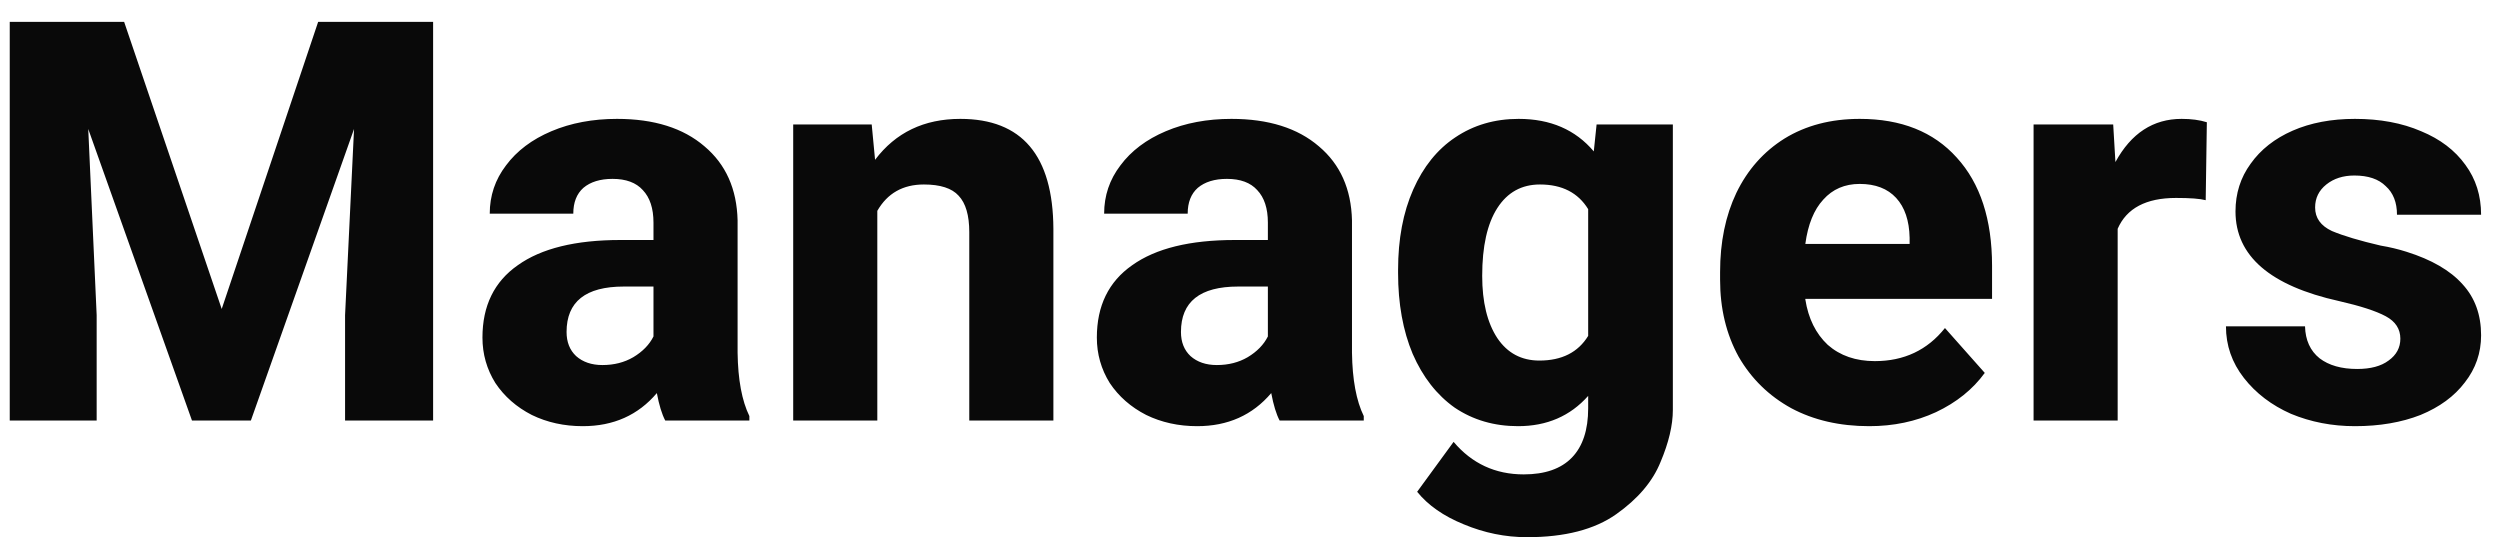 <svg width="107" height="23" viewBox="0 0 107 23" fill="none" xmlns="http://www.w3.org/2000/svg">
<path d="M5.313 0.936L9.489 13.224L13.617 0.936H18.537V18H14.769V13.488L15.153 5.52L10.737 18H8.217L3.777 5.52L4.137 13.488V18H0.417V0.936H5.313ZM28.473 18C28.329 17.728 28.209 17.336 28.113 16.824C27.313 17.768 26.257 18.24 24.945 18.24C24.145 18.24 23.417 18.08 22.761 17.76C22.105 17.424 21.585 16.968 21.201 16.392C20.833 15.8 20.649 15.152 20.649 14.448C20.649 13.088 21.153 12.056 22.161 11.352C23.169 10.632 24.633 10.272 26.553 10.272H27.969V9.528C27.969 8.92 27.817 8.456 27.513 8.136C27.225 7.816 26.793 7.656 26.217 7.656C25.689 7.656 25.273 7.784 24.969 8.04C24.681 8.296 24.537 8.664 24.537 9.144H20.961C20.961 8.376 21.193 7.688 21.657 7.08C22.121 6.456 22.769 5.968 23.601 5.616C24.433 5.264 25.369 5.088 26.409 5.088C27.993 5.088 29.241 5.48 30.153 6.264C31.065 7.032 31.537 8.088 31.569 9.432V15.096C31.585 16.248 31.753 17.152 32.073 17.808V18H28.473ZM24.249 14.208C24.249 14.64 24.385 14.984 24.657 15.24C24.945 15.496 25.321 15.624 25.785 15.624C26.281 15.624 26.721 15.512 27.105 15.288C27.505 15.048 27.793 14.752 27.969 14.4V12.264H26.697C25.065 12.264 24.249 12.912 24.249 14.208ZM37.309 5.328L37.453 6.84C38.333 5.672 39.549 5.088 41.101 5.088C43.741 5.088 45.069 6.656 45.085 9.792V18H41.485V9.936C41.485 9.216 41.333 8.696 41.029 8.376C40.741 8.056 40.245 7.896 39.541 7.896C38.645 7.896 37.981 8.272 37.549 9.024V18H33.949V5.328H37.309ZM54.769 18C54.625 17.728 54.505 17.336 54.409 16.824C53.609 17.768 52.553 18.24 51.241 18.24C50.441 18.24 49.713 18.08 49.057 17.76C48.401 17.424 47.881 16.968 47.497 16.392C47.129 15.8 46.945 15.152 46.945 14.448C46.945 13.088 47.449 12.056 48.457 11.352C49.465 10.632 50.929 10.272 52.849 10.272H54.265V9.528C54.265 8.92 54.113 8.456 53.809 8.136C53.521 7.816 53.089 7.656 52.513 7.656C51.985 7.656 51.569 7.784 51.265 8.04C50.977 8.296 50.833 8.664 50.833 9.144H47.257C47.257 8.376 47.489 7.688 47.953 7.08C48.417 6.456 49.065 5.968 49.897 5.616C50.729 5.264 51.665 5.088 52.705 5.088C54.289 5.088 55.537 5.48 56.449 6.264C57.361 7.032 57.833 8.088 57.865 9.432V15.096C57.881 16.248 58.049 17.152 58.369 17.808V18H54.769ZM50.545 14.208C50.545 14.64 50.681 14.984 50.953 15.24C51.241 15.496 51.617 15.624 52.081 15.624C52.577 15.624 53.017 15.512 53.401 15.288C53.801 15.048 54.089 14.752 54.265 14.4V12.264H52.993C51.361 12.264 50.545 12.912 50.545 14.208ZM59.838 11.544C59.838 10.232 60.054 9.088 60.486 8.112C60.918 7.136 61.518 6.392 62.286 5.88C63.07 5.352 63.974 5.088 64.998 5.088C66.358 5.088 67.43 5.552 68.214 6.48L68.334 5.328H71.598V17.544C71.598 18.2 71.422 18.944 71.07 19.776C70.734 20.608 70.102 21.352 69.174 22.008C68.246 22.664 66.974 22.992 65.358 22.992C64.43 22.992 63.526 22.808 62.646 22.44C61.782 22.088 61.118 21.624 60.654 21.048L62.214 18.912C62.998 19.84 63.998 20.304 65.214 20.304C66.126 20.304 66.814 20.064 67.278 19.584C67.742 19.104 67.974 18.4 67.974 17.472V16.944C67.206 17.808 66.206 18.24 64.974 18.24C63.95 18.24 63.046 17.976 62.262 17.448C61.494 16.904 60.894 16.136 60.462 15.144C60.046 14.152 59.838 13 59.838 11.688V11.544ZM63.438 11.808C63.438 12.928 63.654 13.816 64.086 14.472C64.518 15.112 65.118 15.432 65.886 15.432C66.846 15.432 67.542 15.08 67.974 14.376V8.952C67.542 8.248 66.854 7.896 65.91 7.896C65.126 7.896 64.518 8.232 64.086 8.904C63.654 9.576 63.438 10.544 63.438 11.808ZM80.004 18.24C78.74 18.24 77.628 17.984 76.668 17.472C75.708 16.944 74.956 16.208 74.412 15.264C73.884 14.304 73.62 13.208 73.62 11.976V11.64C73.62 10.36 73.852 9.232 74.316 8.256C74.796 7.264 75.484 6.488 76.38 5.928C77.292 5.368 78.364 5.088 79.596 5.088C81.372 5.088 82.756 5.64 83.748 6.744C84.756 7.848 85.26 9.392 85.26 11.376V12.792H77.268V12.816C77.396 13.632 77.716 14.28 78.228 14.76C78.756 15.224 79.428 15.456 80.244 15.456C81.492 15.456 82.492 14.984 83.244 14.04L84.948 15.96C84.436 16.664 83.74 17.224 82.86 17.64C81.996 18.04 81.044 18.24 80.004 18.24ZM81.732 10.44V10.176C81.716 9.44 81.524 8.872 81.156 8.472C80.788 8.072 80.268 7.872 79.596 7.872C78.956 7.872 78.436 8.096 78.036 8.544C77.636 8.976 77.38 9.608 77.268 10.44H81.732ZM94.404 8.568C94.165 8.504 93.74 8.472 93.132 8.472C91.853 8.472 91.02 8.912 90.636 9.792V18H87.037V5.328H90.445L90.54 6.936C91.213 5.704 92.156 5.088 93.373 5.088C93.788 5.088 94.148 5.136 94.453 5.232L94.404 8.568ZM102.735 14.496C102.735 14.08 102.527 13.76 102.111 13.536C101.695 13.312 101.031 13.096 100.119 12.888C97.159 12.232 95.679 10.952 95.679 9.048C95.679 8.28 95.895 7.6 96.327 7.008C96.759 6.4 97.359 5.928 98.127 5.592C98.895 5.256 99.783 5.088 100.791 5.088C101.863 5.088 102.807 5.264 103.623 5.616C104.439 5.952 105.071 6.432 105.519 7.056C105.967 7.664 106.191 8.376 106.191 9.192H102.591C102.591 8.664 102.431 8.256 102.111 7.968C101.807 7.664 101.359 7.512 100.767 7.512C100.287 7.512 99.887 7.64 99.567 7.896C99.247 8.152 99.087 8.48 99.087 8.88C99.087 9.328 99.327 9.664 99.807 9.888C100.303 10.096 100.999 10.304 101.895 10.512C102.279 10.576 102.647 10.664 102.999 10.776C104.071 11.112 104.871 11.576 105.399 12.168C105.927 12.744 106.191 13.472 106.191 14.352C106.191 15.104 105.959 15.776 105.495 16.368C105.047 16.96 104.415 17.424 103.599 17.76C102.783 18.08 101.847 18.24 100.791 18.24C99.815 18.24 98.903 18.064 98.055 17.712C97.223 17.344 96.551 16.832 96.039 16.176C95.527 15.52 95.271 14.784 95.271 13.968H98.655C98.671 14.56 98.879 15.016 99.279 15.336C99.679 15.64 100.215 15.792 100.887 15.792C101.463 15.792 101.911 15.672 102.231 15.432C102.567 15.192 102.735 14.88 102.735 14.496Z" fill="#090909"/>
</svg>
